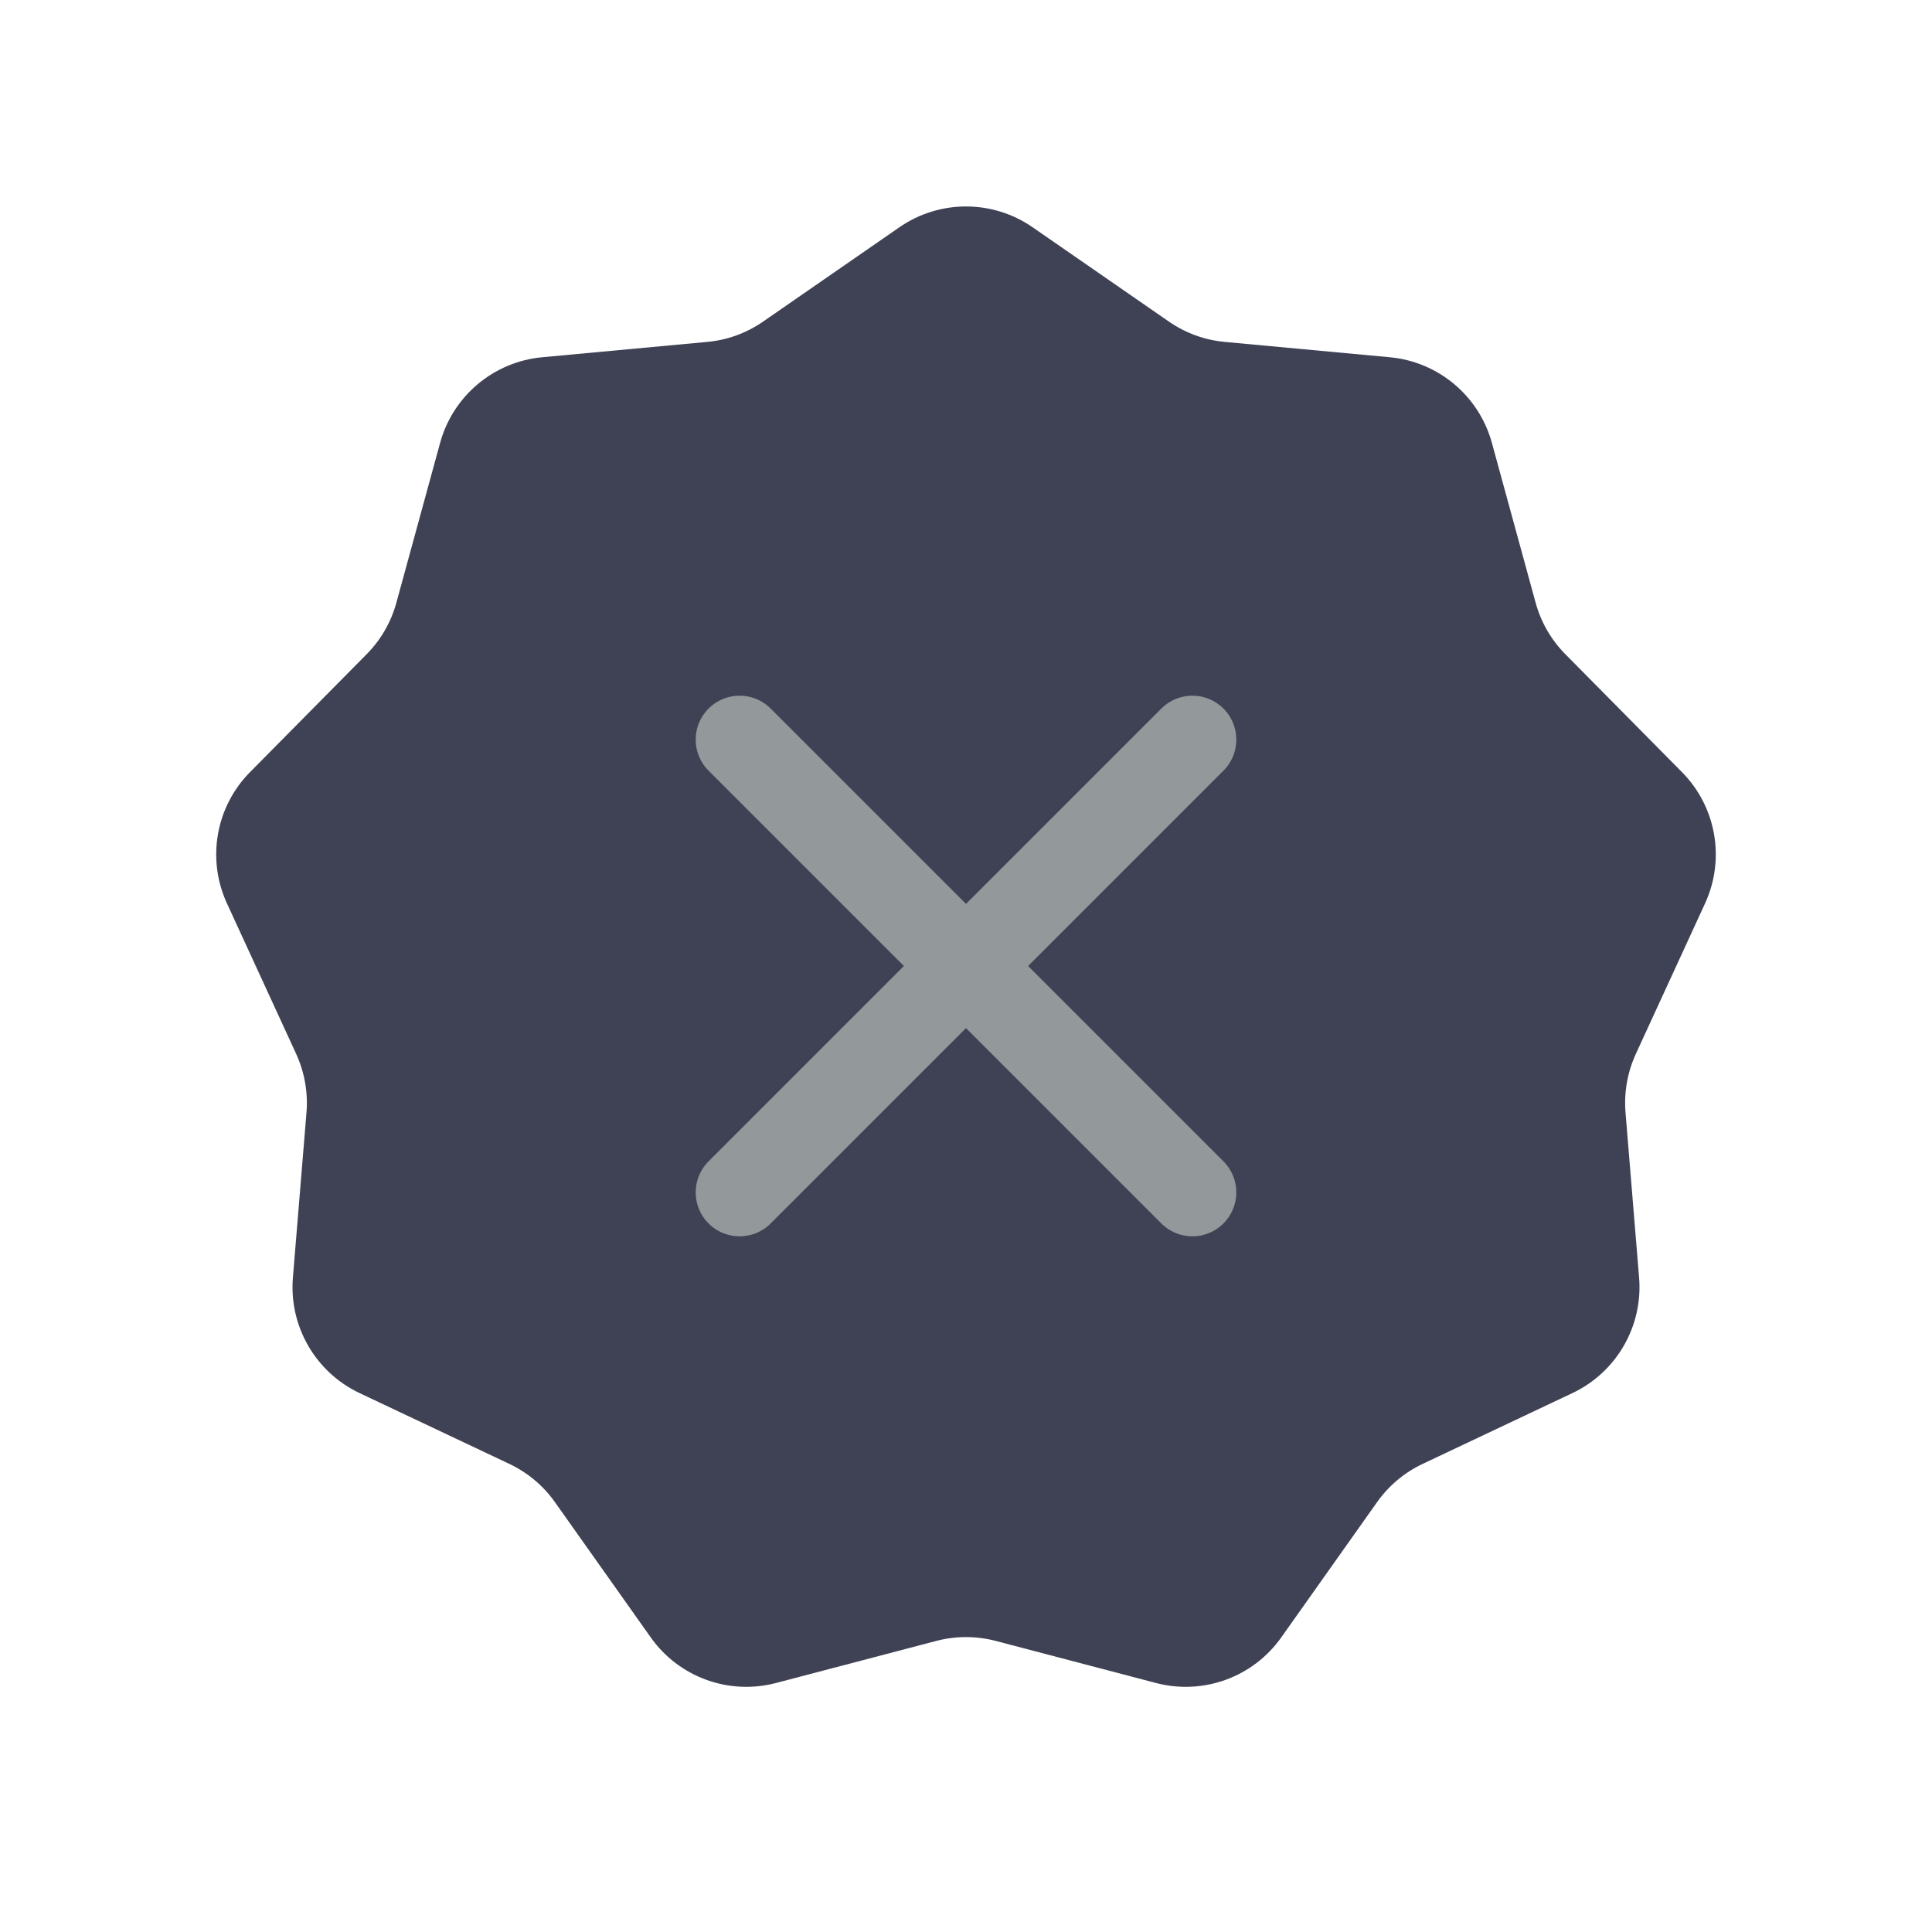 <svg width="33" height="33" viewBox="0 0 33 33" fill="none" xmlns="http://www.w3.org/2000/svg">
<path d="M15.362 3.882C16.047 3.408 16.953 3.408 17.638 3.882L19.966 5.493C20.249 5.689 20.577 5.809 20.92 5.84L23.739 6.102C24.568 6.179 25.263 6.762 25.483 7.566L26.23 10.296C26.321 10.628 26.496 10.931 26.738 11.175L28.729 13.188C29.315 13.78 29.472 14.673 29.124 15.43L27.941 18.002C27.798 18.315 27.737 18.659 27.765 19.002L27.997 21.823C28.065 22.653 27.611 23.439 26.858 23.795L24.299 25.005C23.988 25.152 23.72 25.377 23.522 25.657L21.885 27.968C21.404 28.648 20.552 28.958 19.746 28.747L17.007 28.028C16.675 27.941 16.325 27.941 15.993 28.028L13.254 28.747C12.448 28.958 11.596 28.648 11.115 27.968L9.478 25.657C9.28 25.377 9.012 25.152 8.701 25.005L6.142 23.795C5.389 23.439 4.935 22.653 5.003 21.823L5.235 19.002C5.263 18.659 5.202 18.315 5.059 18.002L3.876 15.43C3.528 14.673 3.685 13.78 4.271 13.188L6.262 11.175C6.504 10.931 6.679 10.628 6.77 10.296L7.517 7.566C7.737 6.762 8.432 6.179 9.261 6.102L12.08 5.84C12.423 5.809 12.751 5.689 13.034 5.493L15.362 3.882Z" fill="#3F4255"/>
<path d="M20.367 12.633L12.633 20.367" stroke="#93989A" stroke-width="1.5" stroke-linecap="round" stroke-linejoin="round"/>
<path d="M20.367 20.367L12.633 12.633" stroke="#93989A" stroke-width="1.5" stroke-linecap="round" stroke-linejoin="round"/>
</svg>
